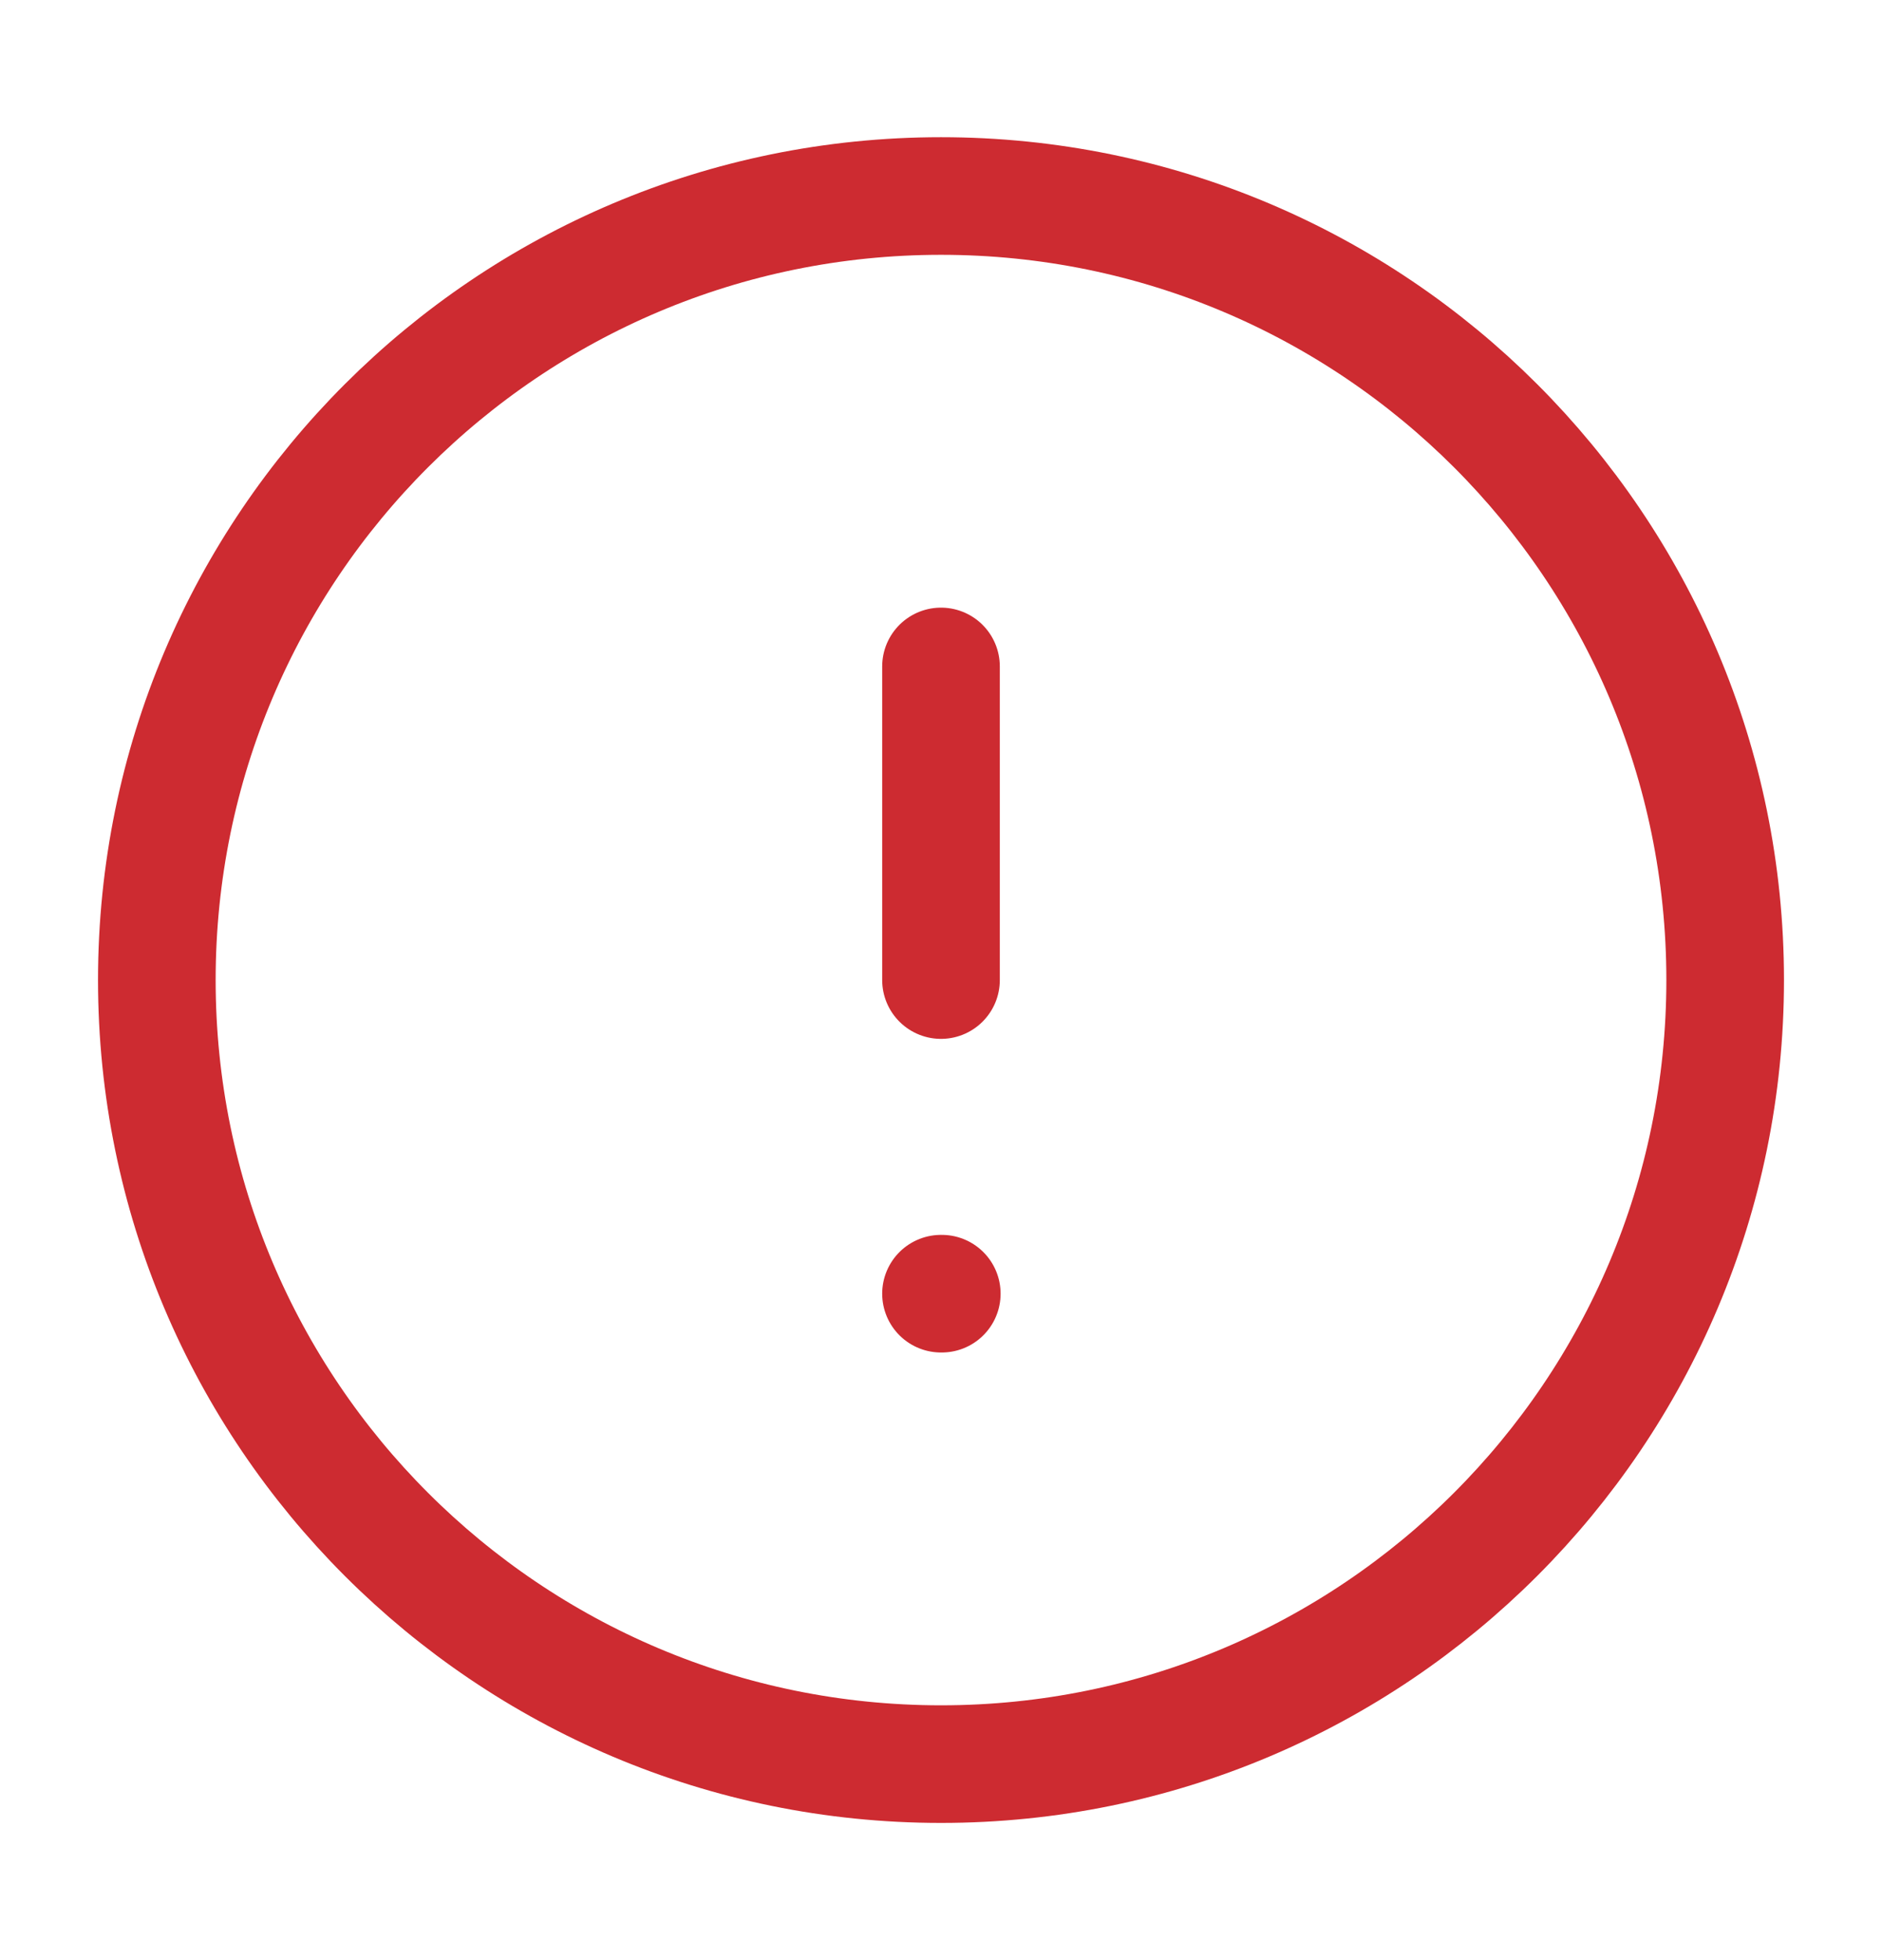 <svg width="24" height="25" viewBox="0 0 24 25" fill="none" xmlns="http://www.w3.org/2000/svg">
<path d="M12 22.5C17.523 22.5 22 18.023 22 12.5C22 6.977 17.523 2.5 12 2.5C6.477 2.5 2 6.977 2 12.5C2 18.023 6.477 22.5 12 22.5Z" stroke="#CD2B31" stroke-width="1.5" stroke-linecap="round" stroke-linejoin="round"/>
<path d="M12 16.5H12.01" stroke="#CD2B31" stroke-width="1.5" stroke-linecap="round" stroke-linejoin="round"/>
<path d="M12 8.5V12.5" stroke="#CD2B31" stroke-width="1.5" stroke-linecap="round" stroke-linejoin="round"/>
</svg>

